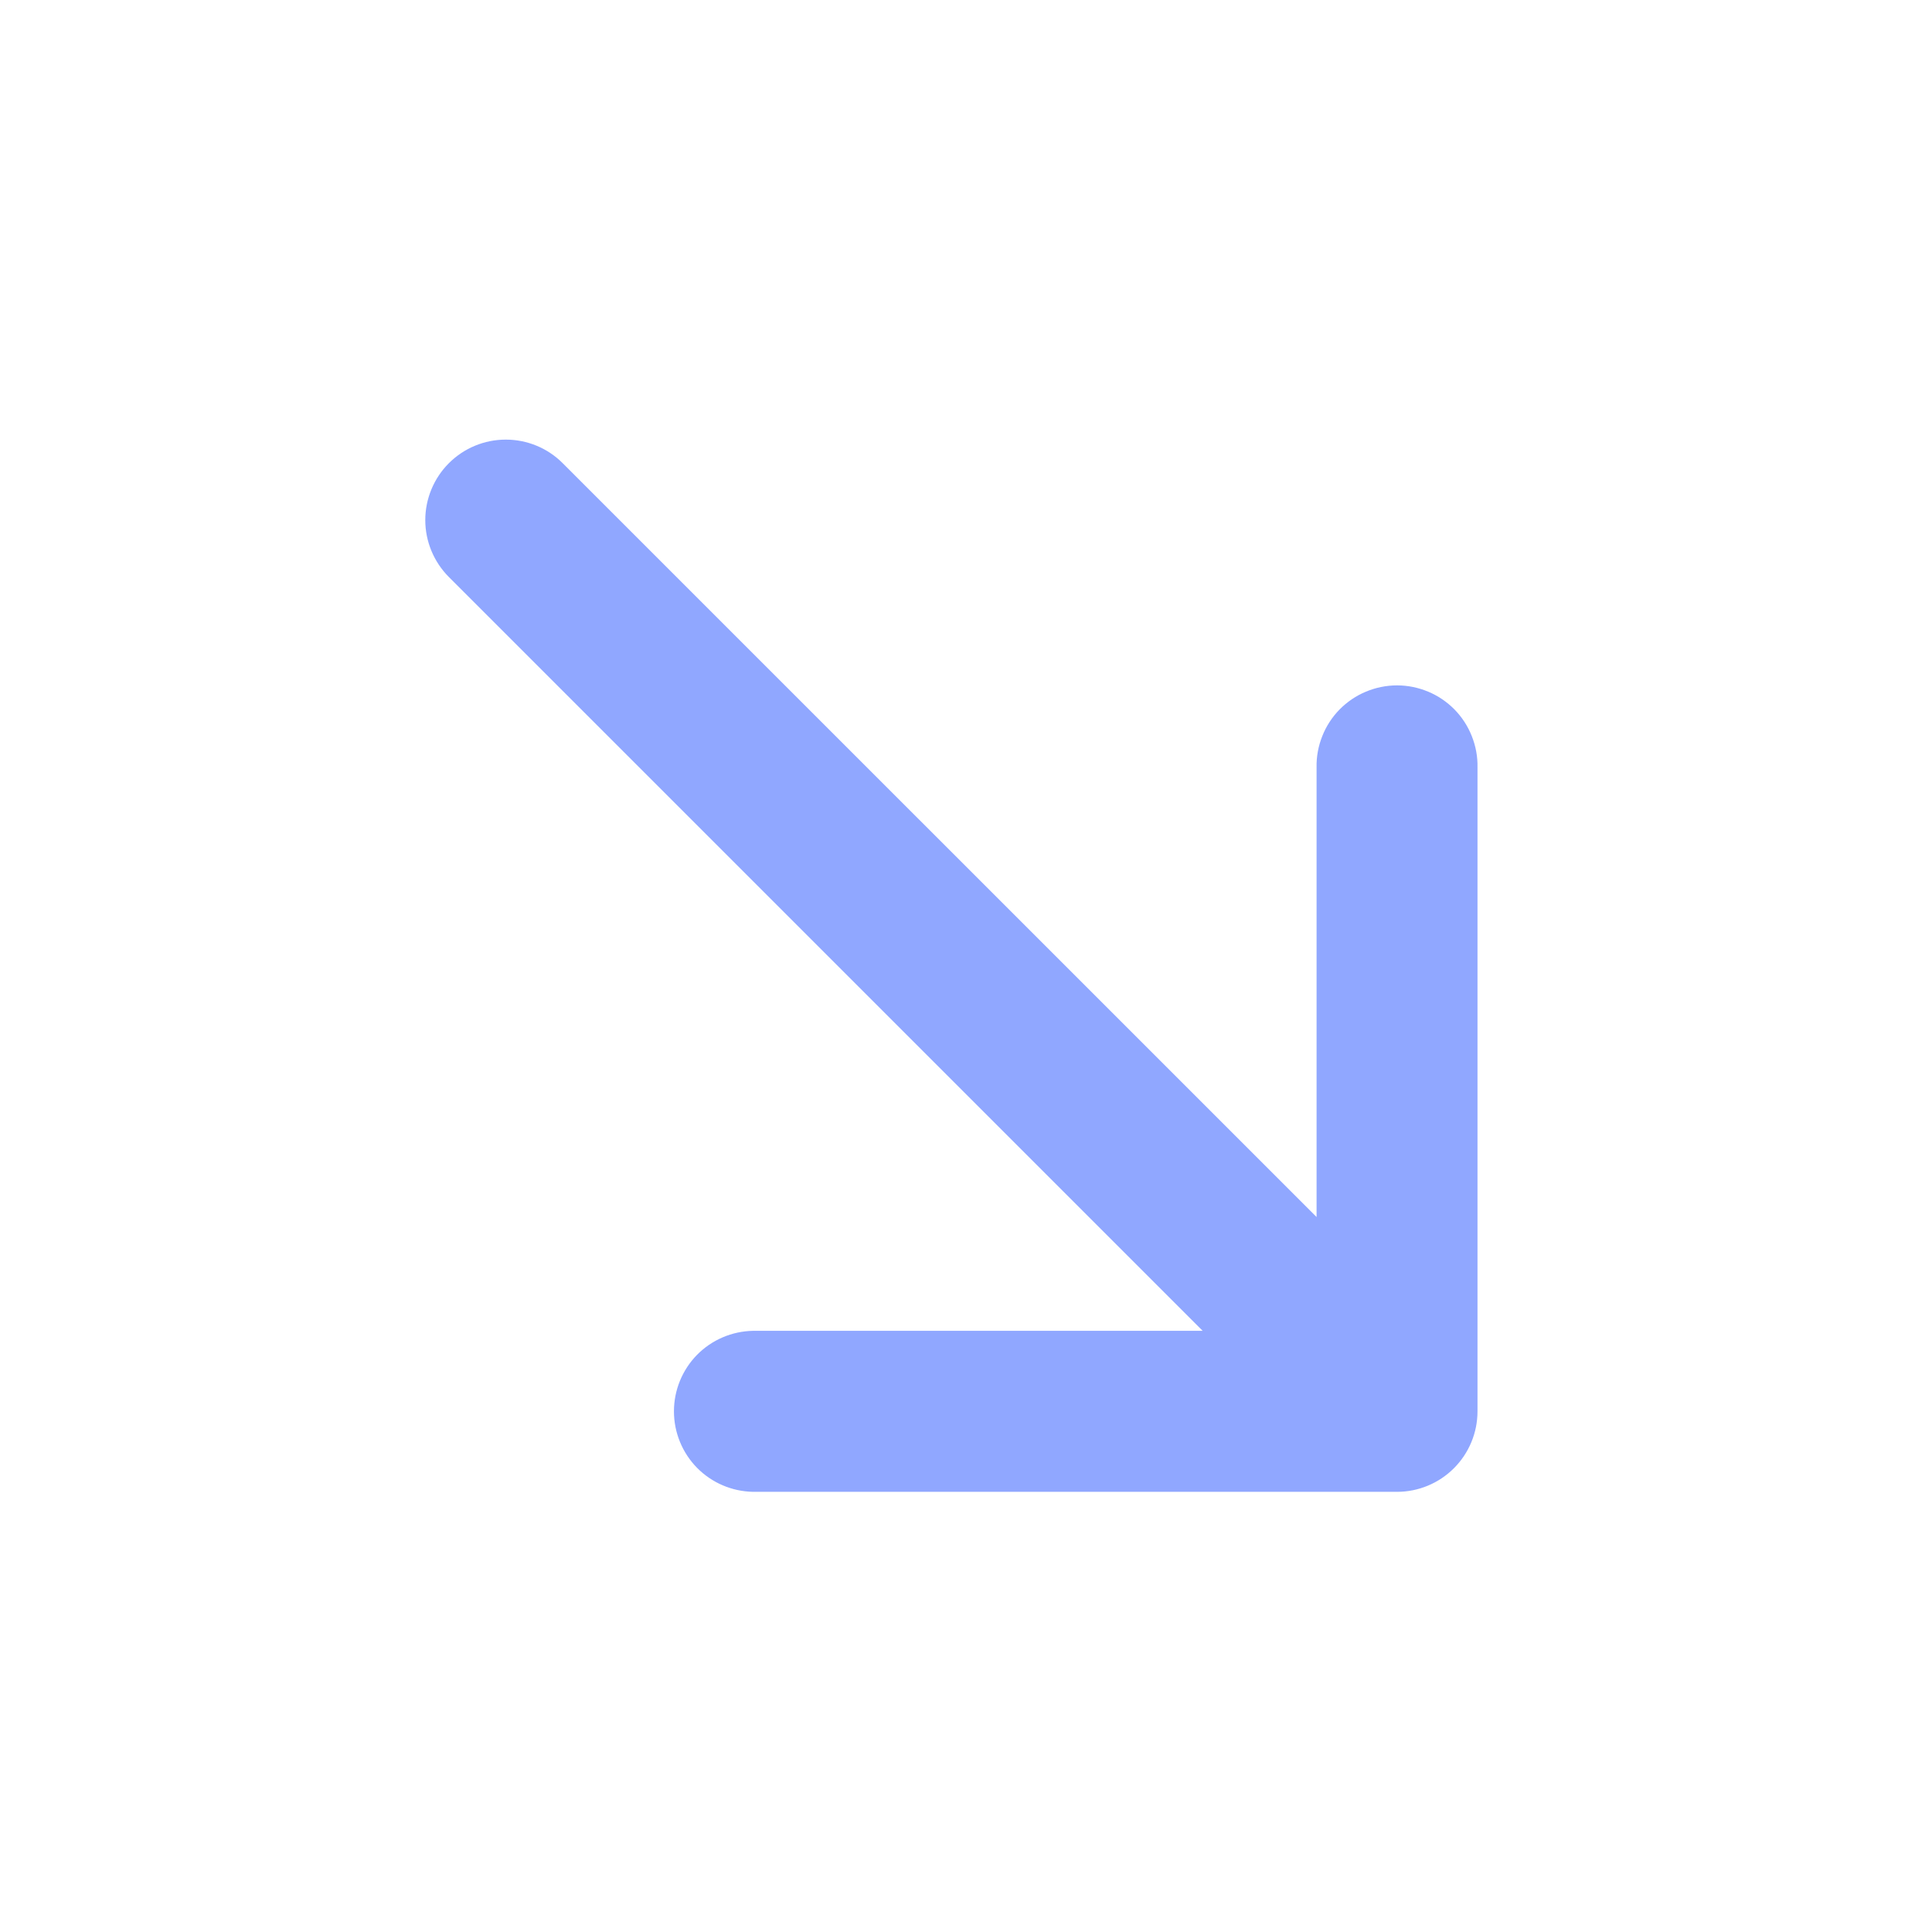 <svg width="24" height="24" viewBox="0 0 24 24" fill="none" xmlns="http://www.w3.org/2000/svg">
<path d="M17.355 18.532C17.62 18.532 17.874 18.426 18.061 18.239C18.249 18.051 18.354 17.797 18.354 17.532L18.354 9.532C18.357 9.399 18.332 9.267 18.283 9.144C18.234 9.02 18.161 8.908 18.068 8.813C17.975 8.719 17.864 8.643 17.741 8.592C17.619 8.541 17.487 8.514 17.355 8.514C17.222 8.514 17.09 8.541 16.968 8.592C16.845 8.643 16.734 8.719 16.641 8.813C16.548 8.908 16.475 9.02 16.426 9.144C16.377 9.267 16.352 9.399 16.355 9.532L16.355 15.118L6.99 5.754C6.803 5.566 6.549 5.461 6.283 5.461C6.018 5.461 5.764 5.566 5.576 5.754C5.389 5.941 5.283 6.196 5.283 6.461C5.283 6.726 5.389 6.98 5.576 7.168L14.94 16.532L9.354 16.532C9.092 16.537 8.842 16.644 8.658 16.831C8.475 17.018 8.372 17.27 8.372 17.532C8.372 17.794 8.475 18.046 8.658 18.233C8.842 18.42 9.092 18.527 9.354 18.532L17.355 18.532Z" fill="#90A7FF"/>
</svg>
